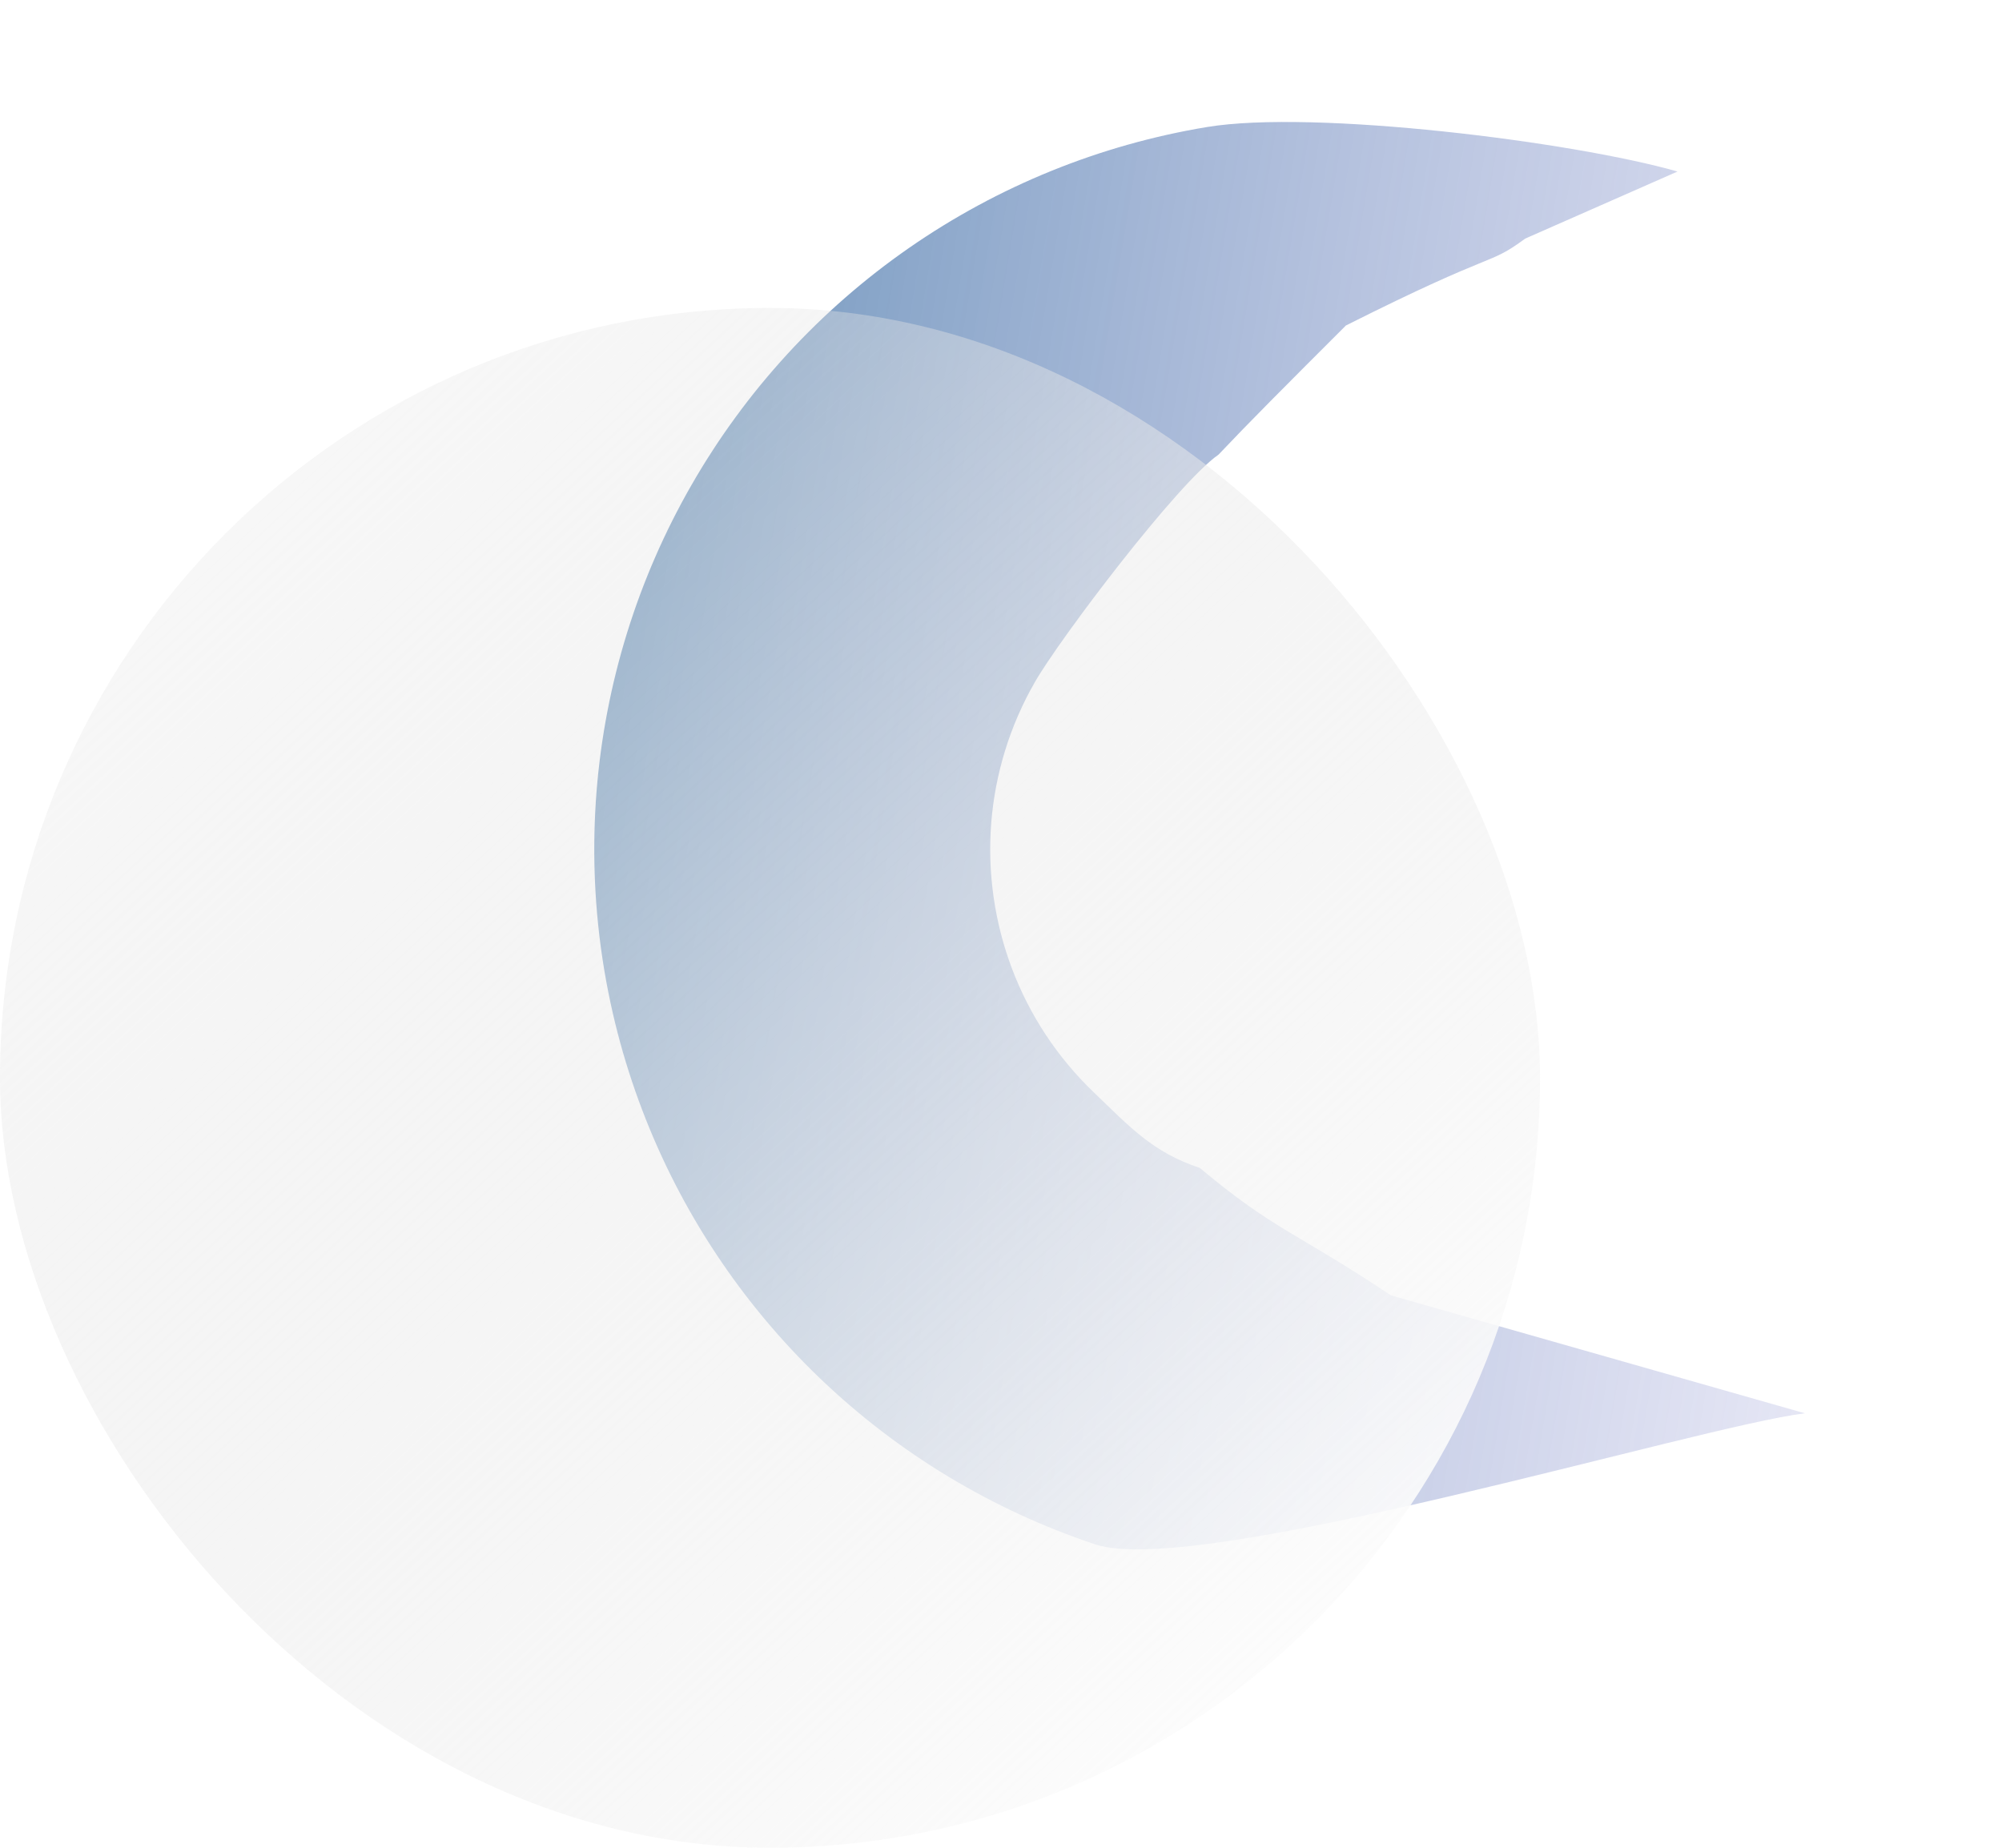 <svg width="26" height="24" viewBox="0 0 26 24" fill="none" xmlns="http://www.w3.org/2000/svg">
<path d="M21.786 2.228C20.431 1.84 17.065 1.42 15.675 1.65C14.285 1.88 12.963 2.417 11.806 3.22C10.648 4.024 9.684 5.075 8.982 6.297C8.28 7.519 7.858 8.881 7.747 10.286C7.637 11.691 7.839 13.103 8.341 14.419C8.842 15.736 9.63 16.925 10.647 17.901C11.664 18.876 12.885 19.613 14.222 20.059C15.559 20.504 22.042 18.527 23.441 18.357L18.064 16.825C16.823 15.997 16.558 15.987 15.582 15.17C14.968 14.966 14.673 14.637 14.206 14.189C13.738 13.741 13.376 13.195 13.146 12.59C12.916 11.985 12.823 11.336 12.873 10.691C12.924 10.045 13.118 9.419 13.441 8.858C13.763 8.296 15.293 6.274 15.825 5.905C16.239 5.468 16.652 5.055 17.479 4.228C19.483 3.22 19.305 3.468 19.808 3.099L21.786 2.228Z" fill="url(#paint0_linear)"/>
<g filter="url(#filter0_b)">
<rect y="4" width="20" height="20" rx="10" fill="url(#paint1_linear)"/>
</g>
<defs>
<filter id="filter0_b" x="-4" y="0" width="28" height="28" filterUnits="userSpaceOnUse" color-interpolation-filters="sRGB">
<feFlood flood-opacity="0" result="BackgroundImageFix"/>
<feGaussianBlur in="BackgroundImage" stdDeviation="2"/>
<feComposite in2="SourceAlpha" operator="in" result="effect1_backgroundBlur"/>
<feBlend mode="normal" in="SourceGraphic" in2="effect1_backgroundBlur" result="shape"/>
</filter>
<linearGradient id="paint0_linear" x1="6.611" y1="9.754" x2="25.381" y2="12.853" gradientUnits="userSpaceOnUse">
<stop stop-color="#205E97" stop-opacity="0.67"/>
<stop offset="1" stop-color="#7174C6" stop-opacity="0.15"/>
</linearGradient>
<linearGradient id="paint1_linear" x1="-3.37472e-08" y1="4.952" x2="17.619" y2="24" gradientUnits="userSpaceOnUse">
<stop stop-color="#DCDCDC" stop-opacity="0.15"/>
<stop offset="1" stop-color="white"/>
</linearGradient>
</defs>
</svg>
